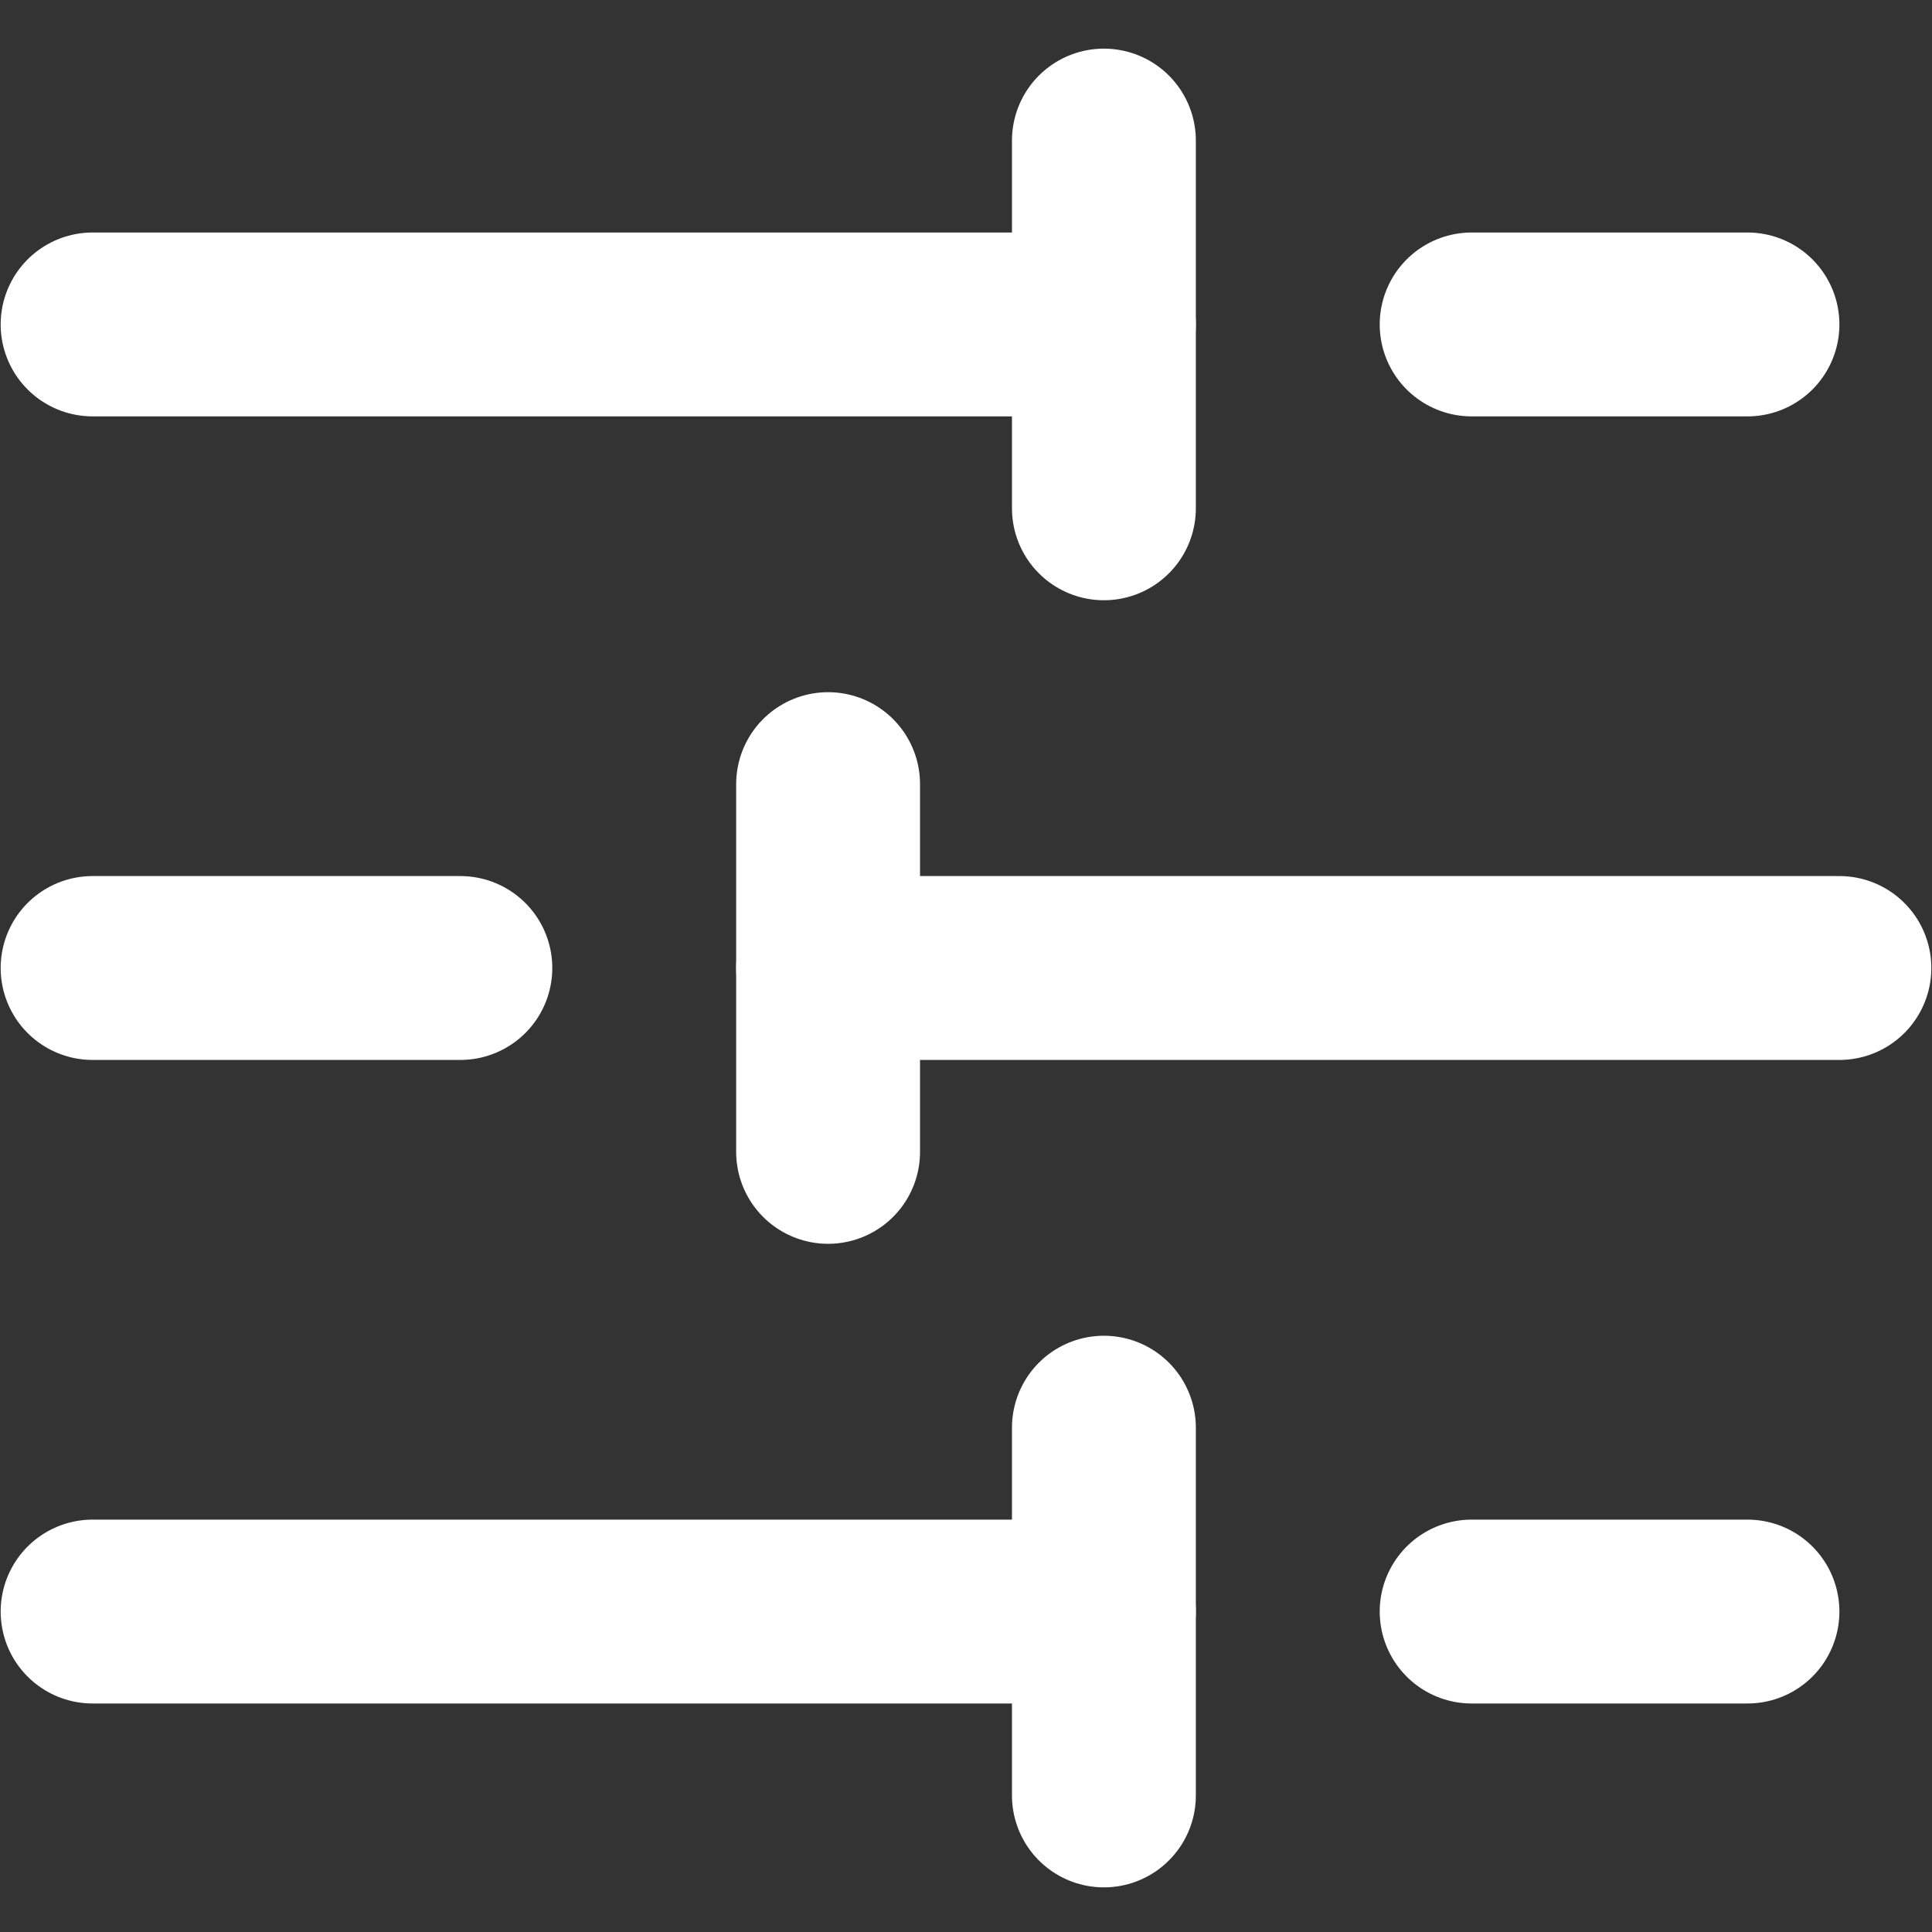 <svg width="29" height="29" viewBox="0 0 29 29" fill="none" xmlns="http://www.w3.org/2000/svg">
<rect x="0" y="0" width="29" height="29" fill="#333333" stroke="none"/>
<path d="M26.23 4.87H22.09" stroke="white" stroke-width="2.76" stroke-linecap="round" stroke-linejoin="round"/>
<path d="M16.57 2.11V7.63" stroke="white" stroke-width="2.76" stroke-linecap="round" stroke-linejoin="round"/>
<path d="M16.57 4.87H1.39" stroke="white" stroke-width="2.76" stroke-linecap="round" stroke-linejoin="round"/>
<path d="M6.91 14.53H1.39" stroke="white" stroke-width="2.76" stroke-linecap="round" stroke-linejoin="round"/>
<path d="M12.43 11.77V17.29" stroke="white" stroke-width="2.76" stroke-linecap="round" stroke-linejoin="round"/>
<path d="M27.61 14.53H12.43" stroke="white" stroke-width="2.76" stroke-linecap="round" stroke-linejoin="round"/>
<path d="M26.23 24.19H22.09" stroke="white" stroke-width="2.76" stroke-linecap="round" stroke-linejoin="round"/>
<path d="M16.57 21.43V26.95" stroke="white" stroke-width="2.76" stroke-linecap="round" stroke-linejoin="round"/>
<path d="M16.57 24.19H1.39" stroke="white" stroke-width="2.76" stroke-linecap="round" stroke-linejoin="round"/>
</svg>
